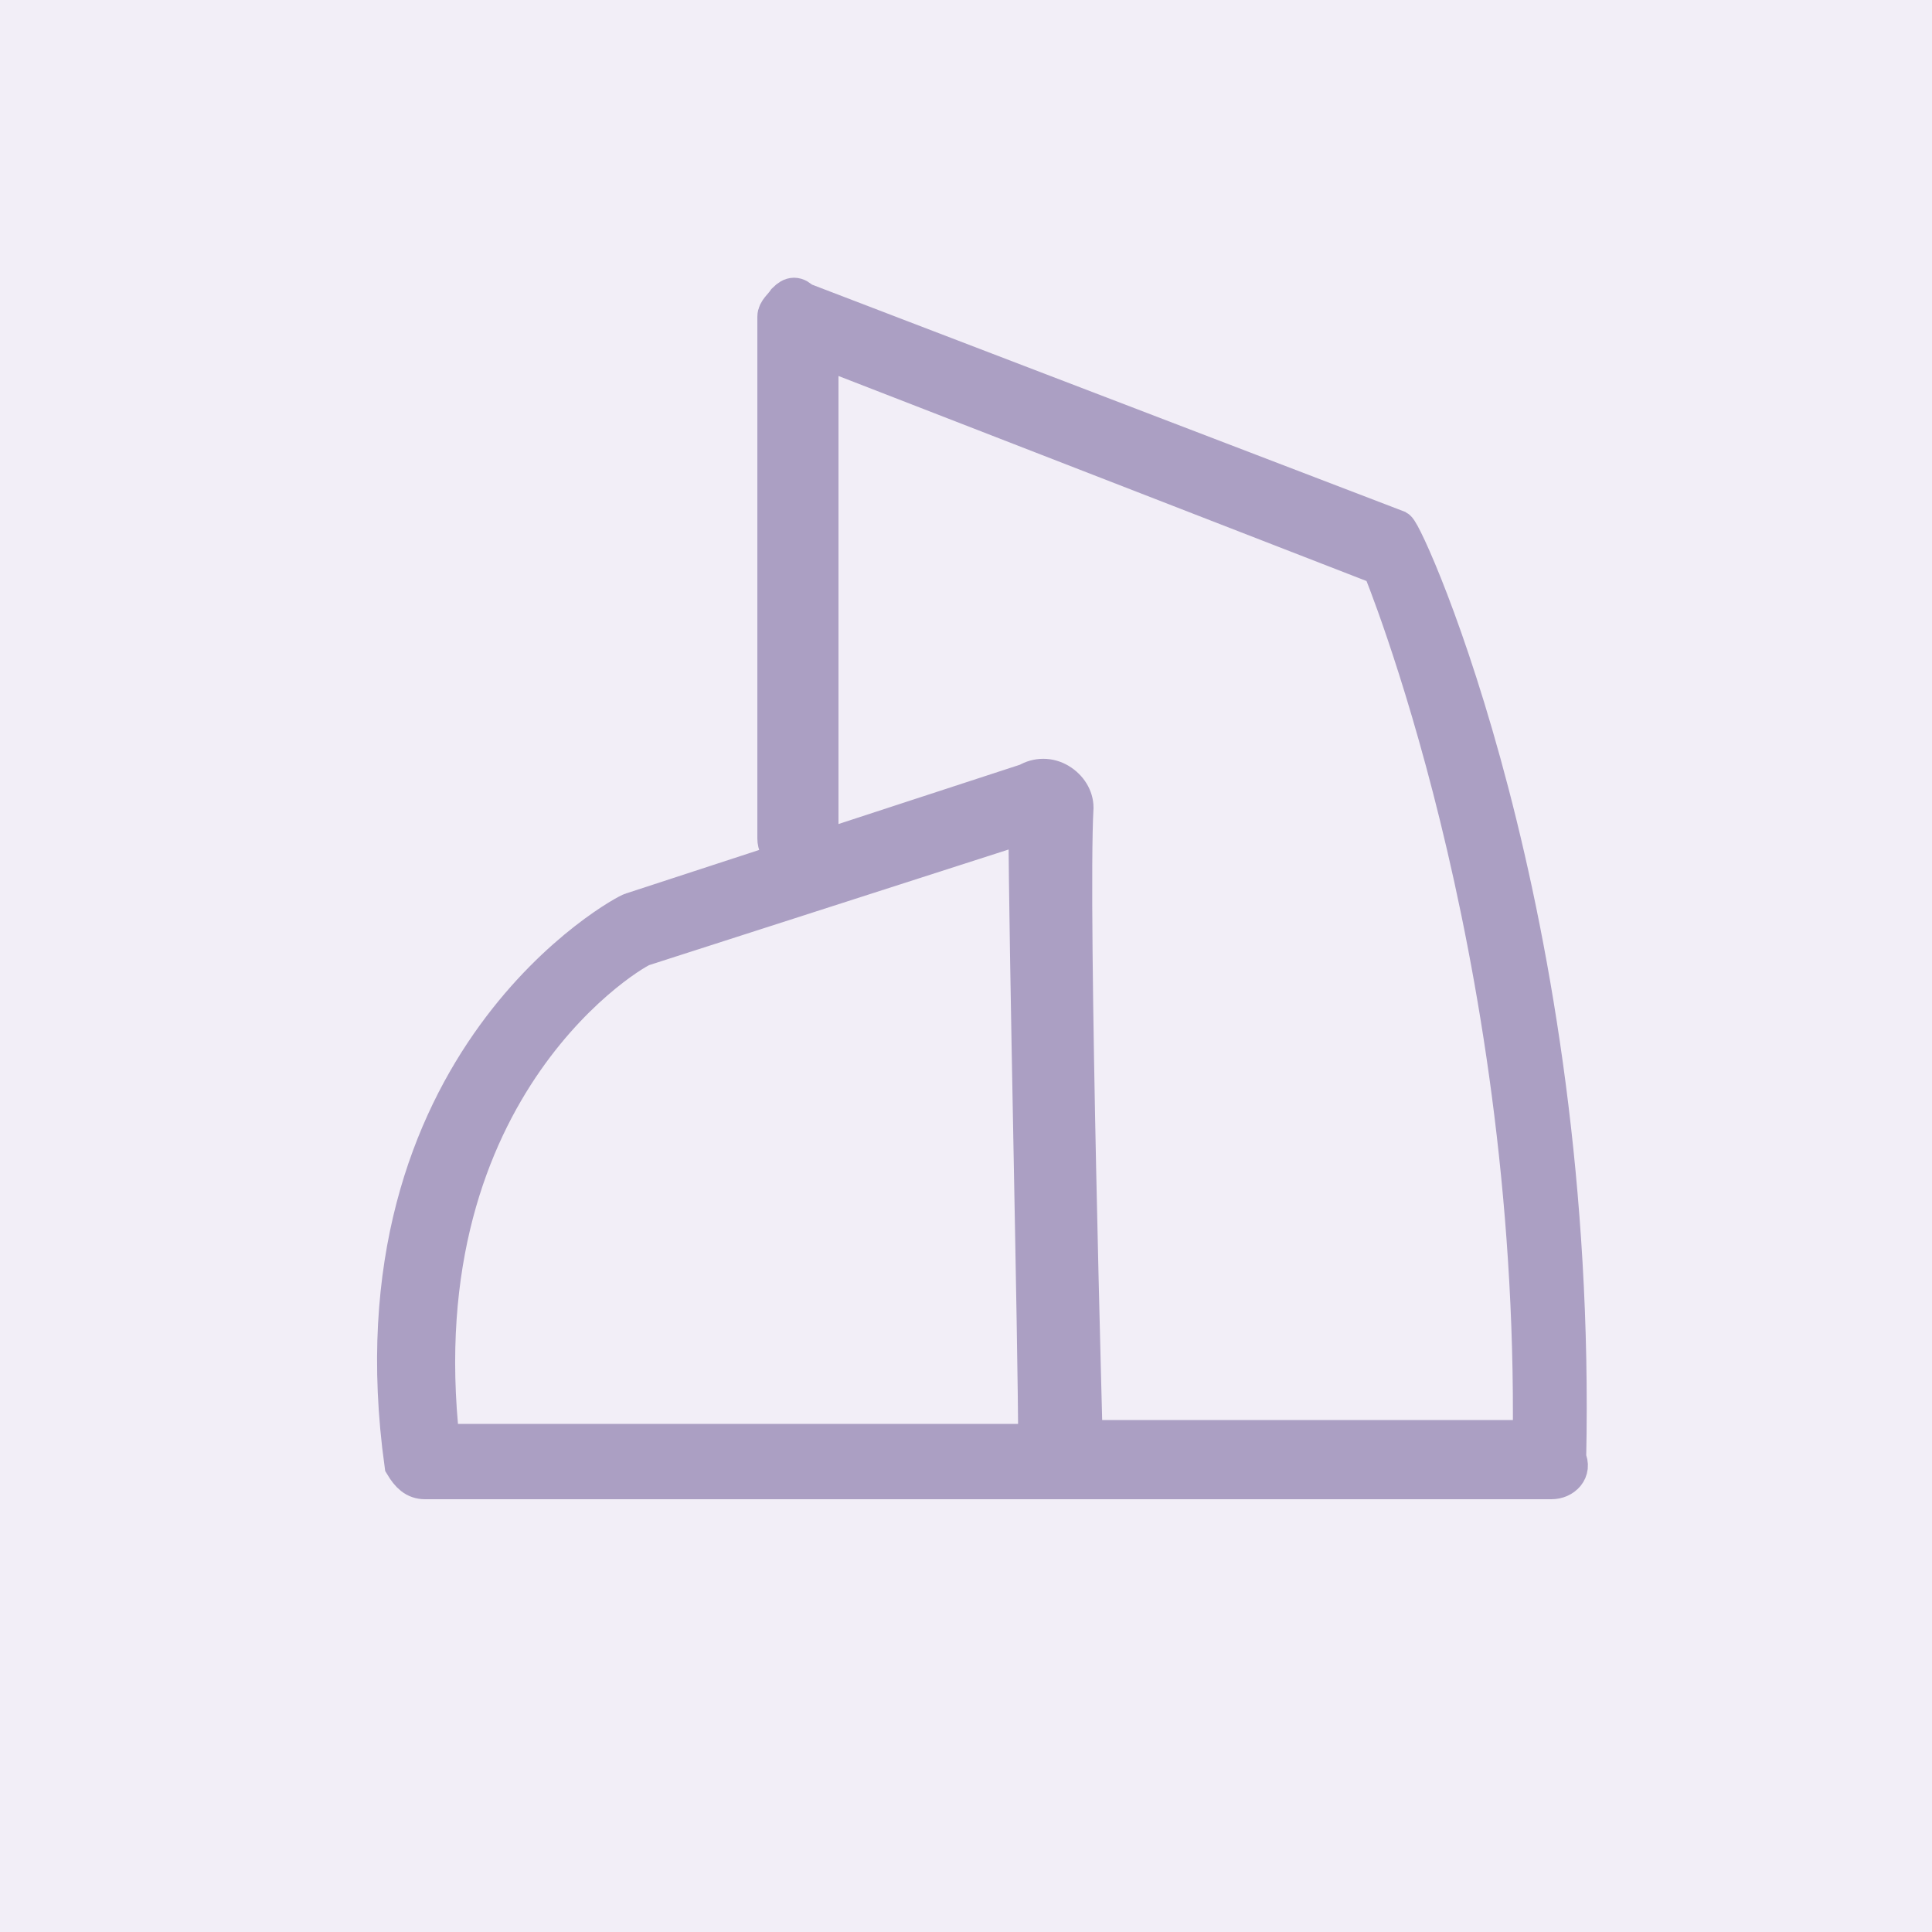 <?xml version="1.0" encoding="utf-8"?>
<!-- Generator: Adobe Illustrator 27.0.1, SVG Export Plug-In . SVG Version: 6.00 Build 0)  -->
<svg version="1.1" id="Layer_1" xmlns="http://www.w3.org/2000/svg" xmlns:xlink="http://www.w3.org/1999/xlink" x="0px" y="0px"
	 viewBox="0 0 100 100" style="enable-background:new 0 0 100 100;" xml:space="preserve">
<style type="text/css">
	.st0{fill:#F2EEF7;}
	.st1{fill:#AB9FC3;stroke:#AB9FC3;stroke-width:2;stroke-miterlimit:10;}
</style>
<rect class="st0" width="100" height="100"/>
<g id="intake">
	<g>
		<path class="st1" d="M54.8,76.6H22c-0.5,0-0.8-0.3-1.1-0.8C18,54.9,32.5,47.2,32.7,47.2l20.5-6.7c0.5-0.3,1.1-0.3,1.6,0
			c0.5,0.3,0.8,0.8,0.8,1.3c-0.3,5.4,0.5,33.4,0.5,33.7c0,0.3,0,0.5-0.3,0.8C55.3,76.6,55.1,76.6,54.8,76.6z M22.8,74.7h30.9
			c0-5.1-0.5-26.2-0.5-32.1L33.3,49C33,49,20.7,56,22.8,74.7z M53.4,41.3L53.4,41.3L53.4,41.3z"/>
	</g>
	<g>
		<path class="st1" d="M80.3,76.6H51.2c-0.5,0-1.1-0.5-1.1-1.1c0-0.5,4.9-0.4,5.6-1l23.6,0c0.3-25.7-7.8-45.2-7.8-45.2L42.4,18v25.4
			c0,0.5-0.5,1.1-1.1,1.1c-0.5,0-1.1-0.5-1.1-1.1v-27c0-0.3,0.3-0.5,0.5-0.8c0.3-0.3,0.5-0.3,0.8,0l30.8,11.8
			c0.5,0.3,9.4,20.1,8.8,48.1C81.4,76.1,80.9,76.6,80.3,76.6z"/>
	</g>
</g>
</svg>
